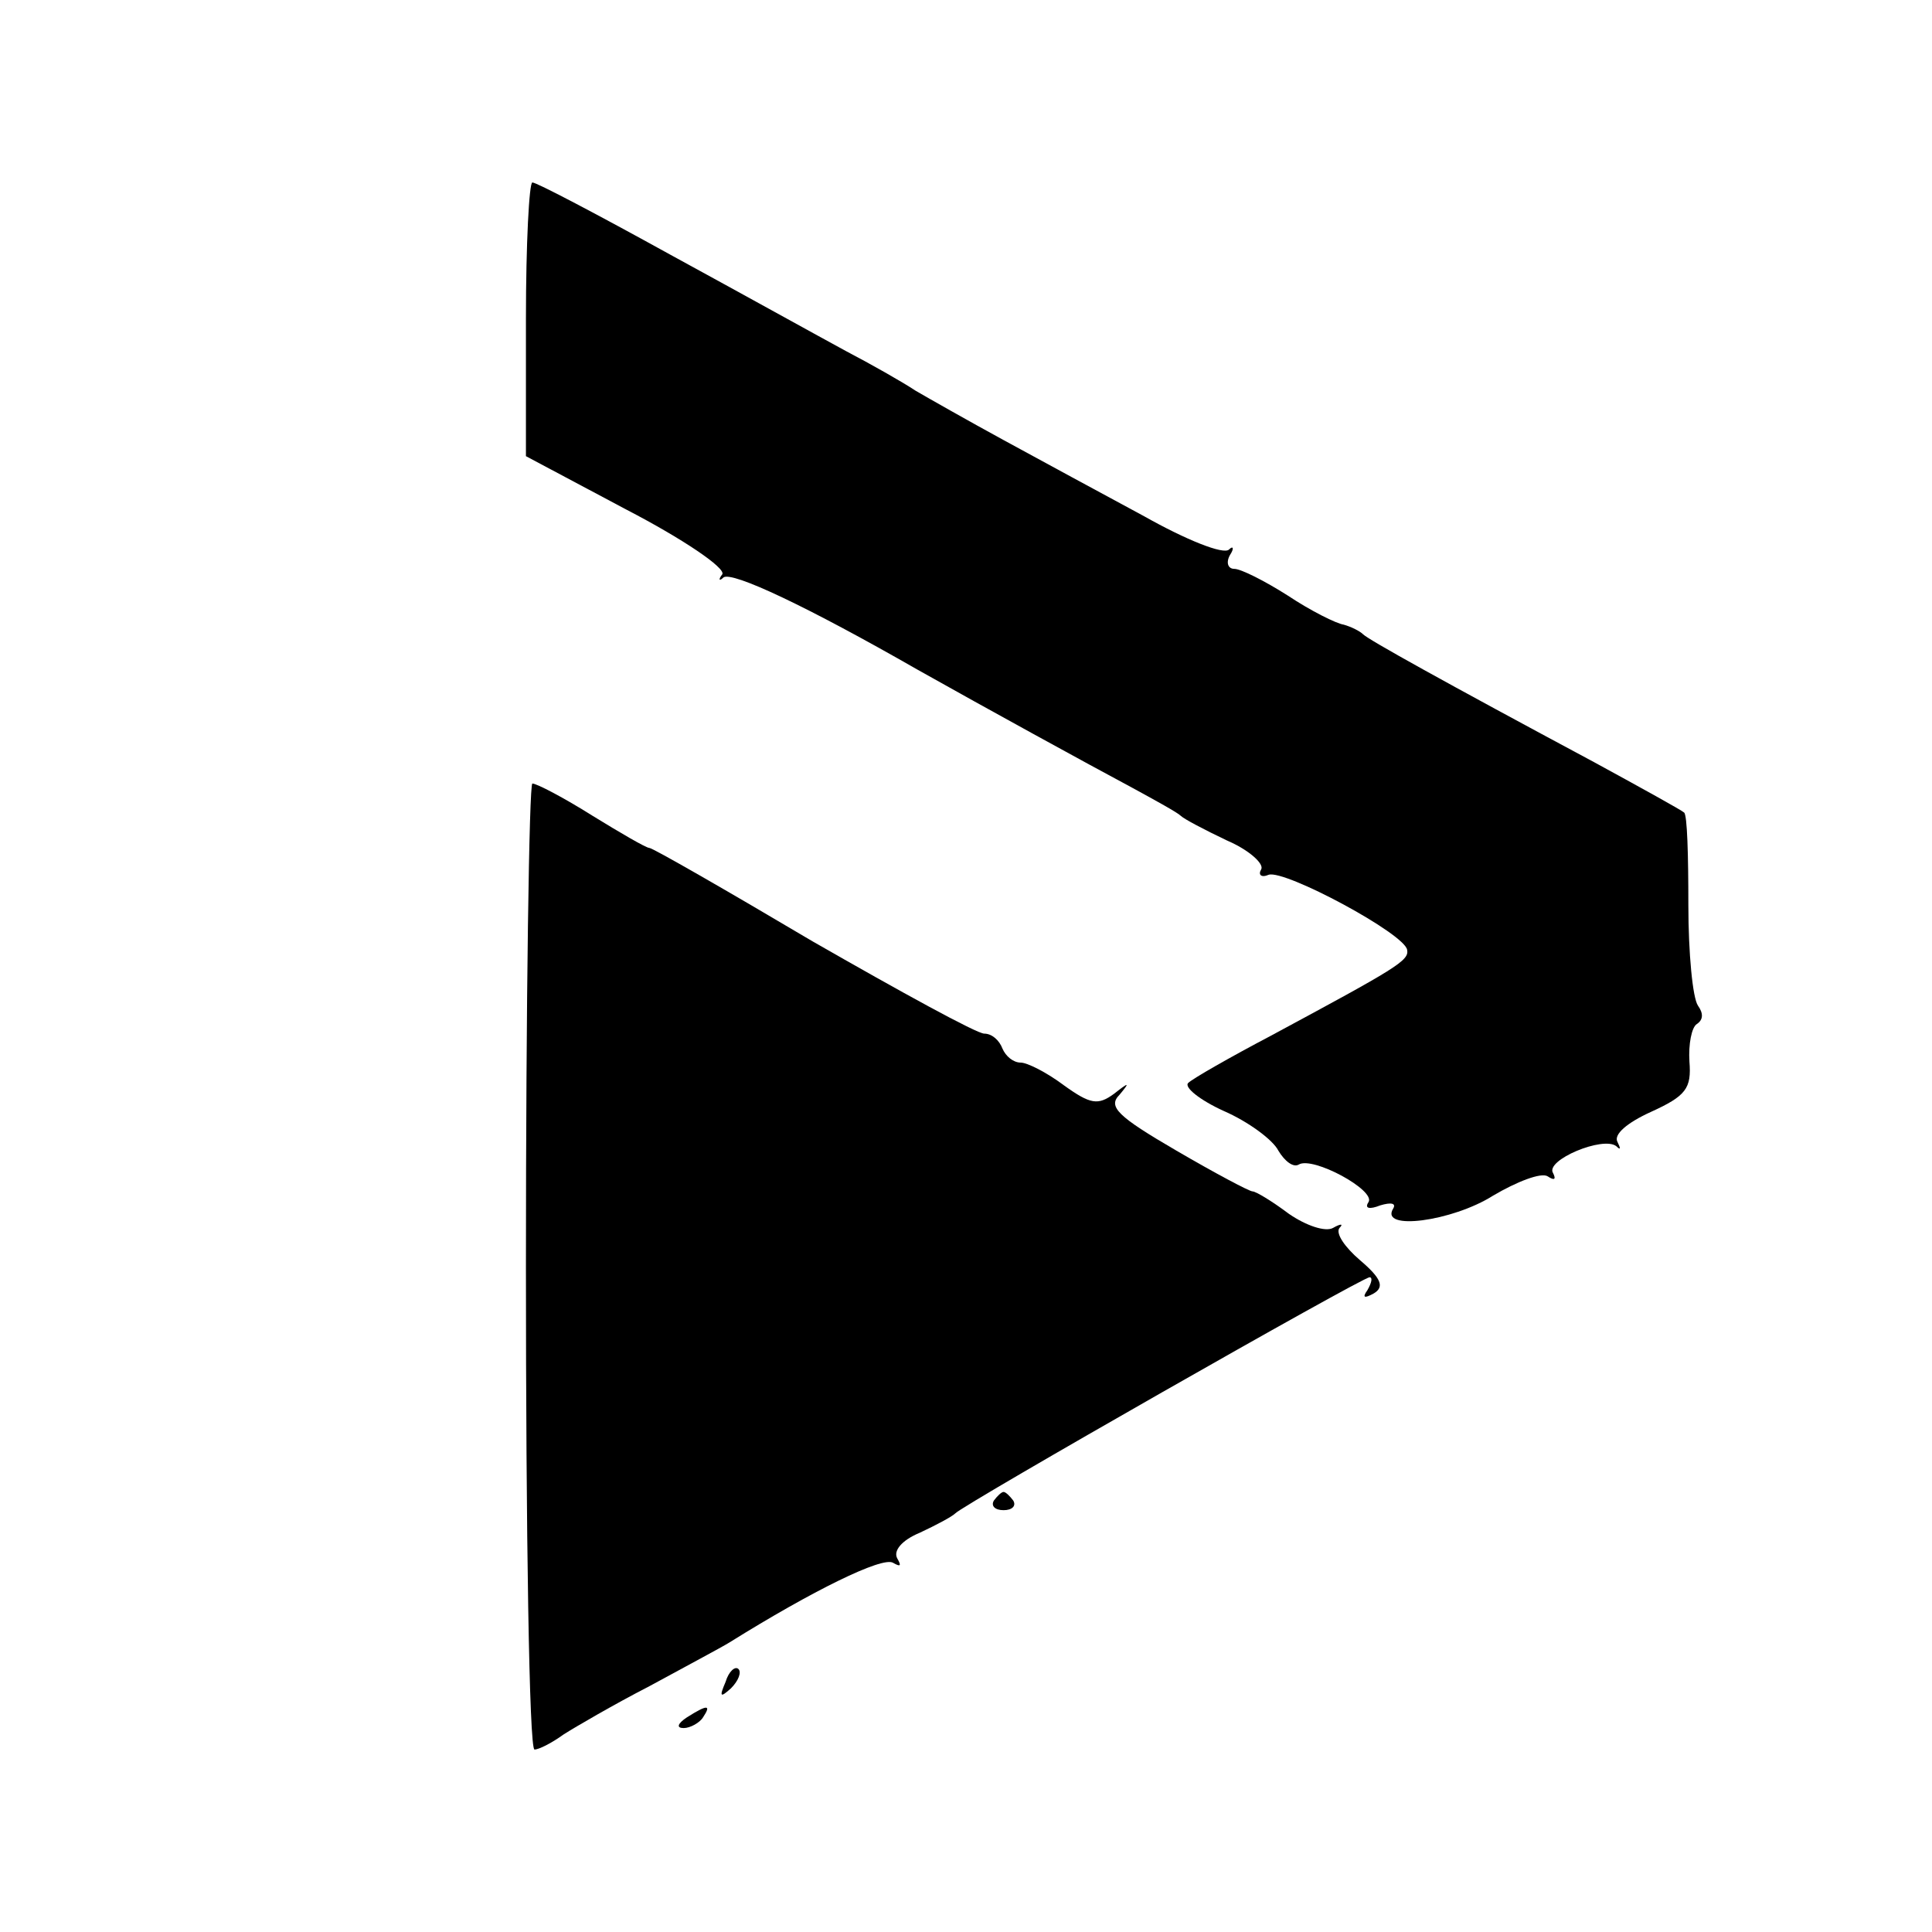 <?xml version="1.0" standalone="no"?>
<!DOCTYPE svg PUBLIC "-//W3C//DTD SVG 20010904//EN"
 "http://www.w3.org/TR/2001/REC-SVG-20010904/DTD/svg10.dtd">
<svg version="1.0" xmlns="http://www.w3.org/2000/svg"
 width="180pt" height="180pt" viewBox="0 0 180 180"
 preserveAspectRatio="xMidYMid meet">
<g transform="translate(0,180) scale(0.1,-0.1)"
fill="#000000" stroke="none">
<path d="M490 1503 l0 -128 94 -50 c52 -27 92 -54 89 -60 -4 -5 -3 -7 1 -3 8
6 78 -27 181 -86 64 -36 157 -87 200 -110 22 -12 42 -23 45 -26 3 -3 22 -13
43 -23 21 -9 35 -22 32 -27 -3 -5 0 -8 7 -5 15 5 127 -55 129 -70 2 -10 -10
-17 -127 -80 -38 -20 -73 -40 -77 -44 -4 -4 11 -16 33 -26 23 -10 46 -27 51
-37 6 -10 14 -16 19 -13 13 8 72 -24 65 -35 -4 -6 1 -7 11 -3 10 3 15 2 12 -3
-13 -21 55 -12 93 12 22 13 45 22 51 18 6 -4 8 -3 5 3 -8 12 47 35 59 25 4 -4
4 -2 1 4 -4 7 9 18 31 28 33 15 38 22 36 47 -1 16 2 32 7 35 6 4 6 10 1 17 -5
7 -9 49 -9 94 0 46 -1 84 -4 86 -2 2 -40 23 -84 47 -140 75 -210 114 -215 119
-3 3 -11 7 -18 9 -7 1 -31 13 -52 27 -22 14 -44 25 -50 25 -6 0 -8 6 -4 13 4
6 3 9 -1 5 -5 -5 -40 9 -79 31 -39 21 -98 53 -131 71 -33 18 -70 39 -82 46
-12 8 -42 25 -65 37 -24 13 -98 54 -164 90 -67 37 -124 67 -128 67 -3 0 -6
-57 -6 -127z"/>
<path d="M490 620 c0 -247 3 -450 8 -450 4 0 16 6 27 14 11 7 47 28 80 45 33
18 67 36 75 41 77 48 142 80 152 74 7 -4 8 -3 4 4 -4 7 4 17 21 24 15 7 30 15
33 18 7 8 379 220 386 220 3 0 2 -5 -2 -12 -5 -7 -3 -8 6 -3 10 6 7 14 -13 31
-14 12 -23 25 -19 30 4 4 1 4 -6 0 -7 -4 -25 2 -41 13 -16 12 -31 21 -34 21
-3 0 -35 17 -71 38 -55 32 -64 41 -53 52 10 12 9 12 -5 1 -15 -11 -22 -10 -47
8 -16 12 -34 21 -40 21 -7 0 -14 6 -17 13 -3 8 -10 14 -17 14 -7 0 -78 39
-160 86 -81 48 -149 87 -152 87 -3 0 -27 14 -53 30 -27 17 -52 30 -56 30 -3 0
-6 -202 -6 -450z"/>
<path d="M926 402 c-3 -5 1 -9 9 -9 8 0 12 4 9 9 -3 4 -7 8 -9 8 -2 0 -6 -4
-9 -8z"/>
<path d="M676 233 c-6 -14 -5 -15 5 -6 7 7 10 15 7 18 -3 3 -9 -2 -12 -12z"/>
<path d="M640 200 c-9 -6 -10 -10 -3 -10 6 0 15 5 18 10 8 12 4 12 -15 0z"/>
</g>
</svg>
